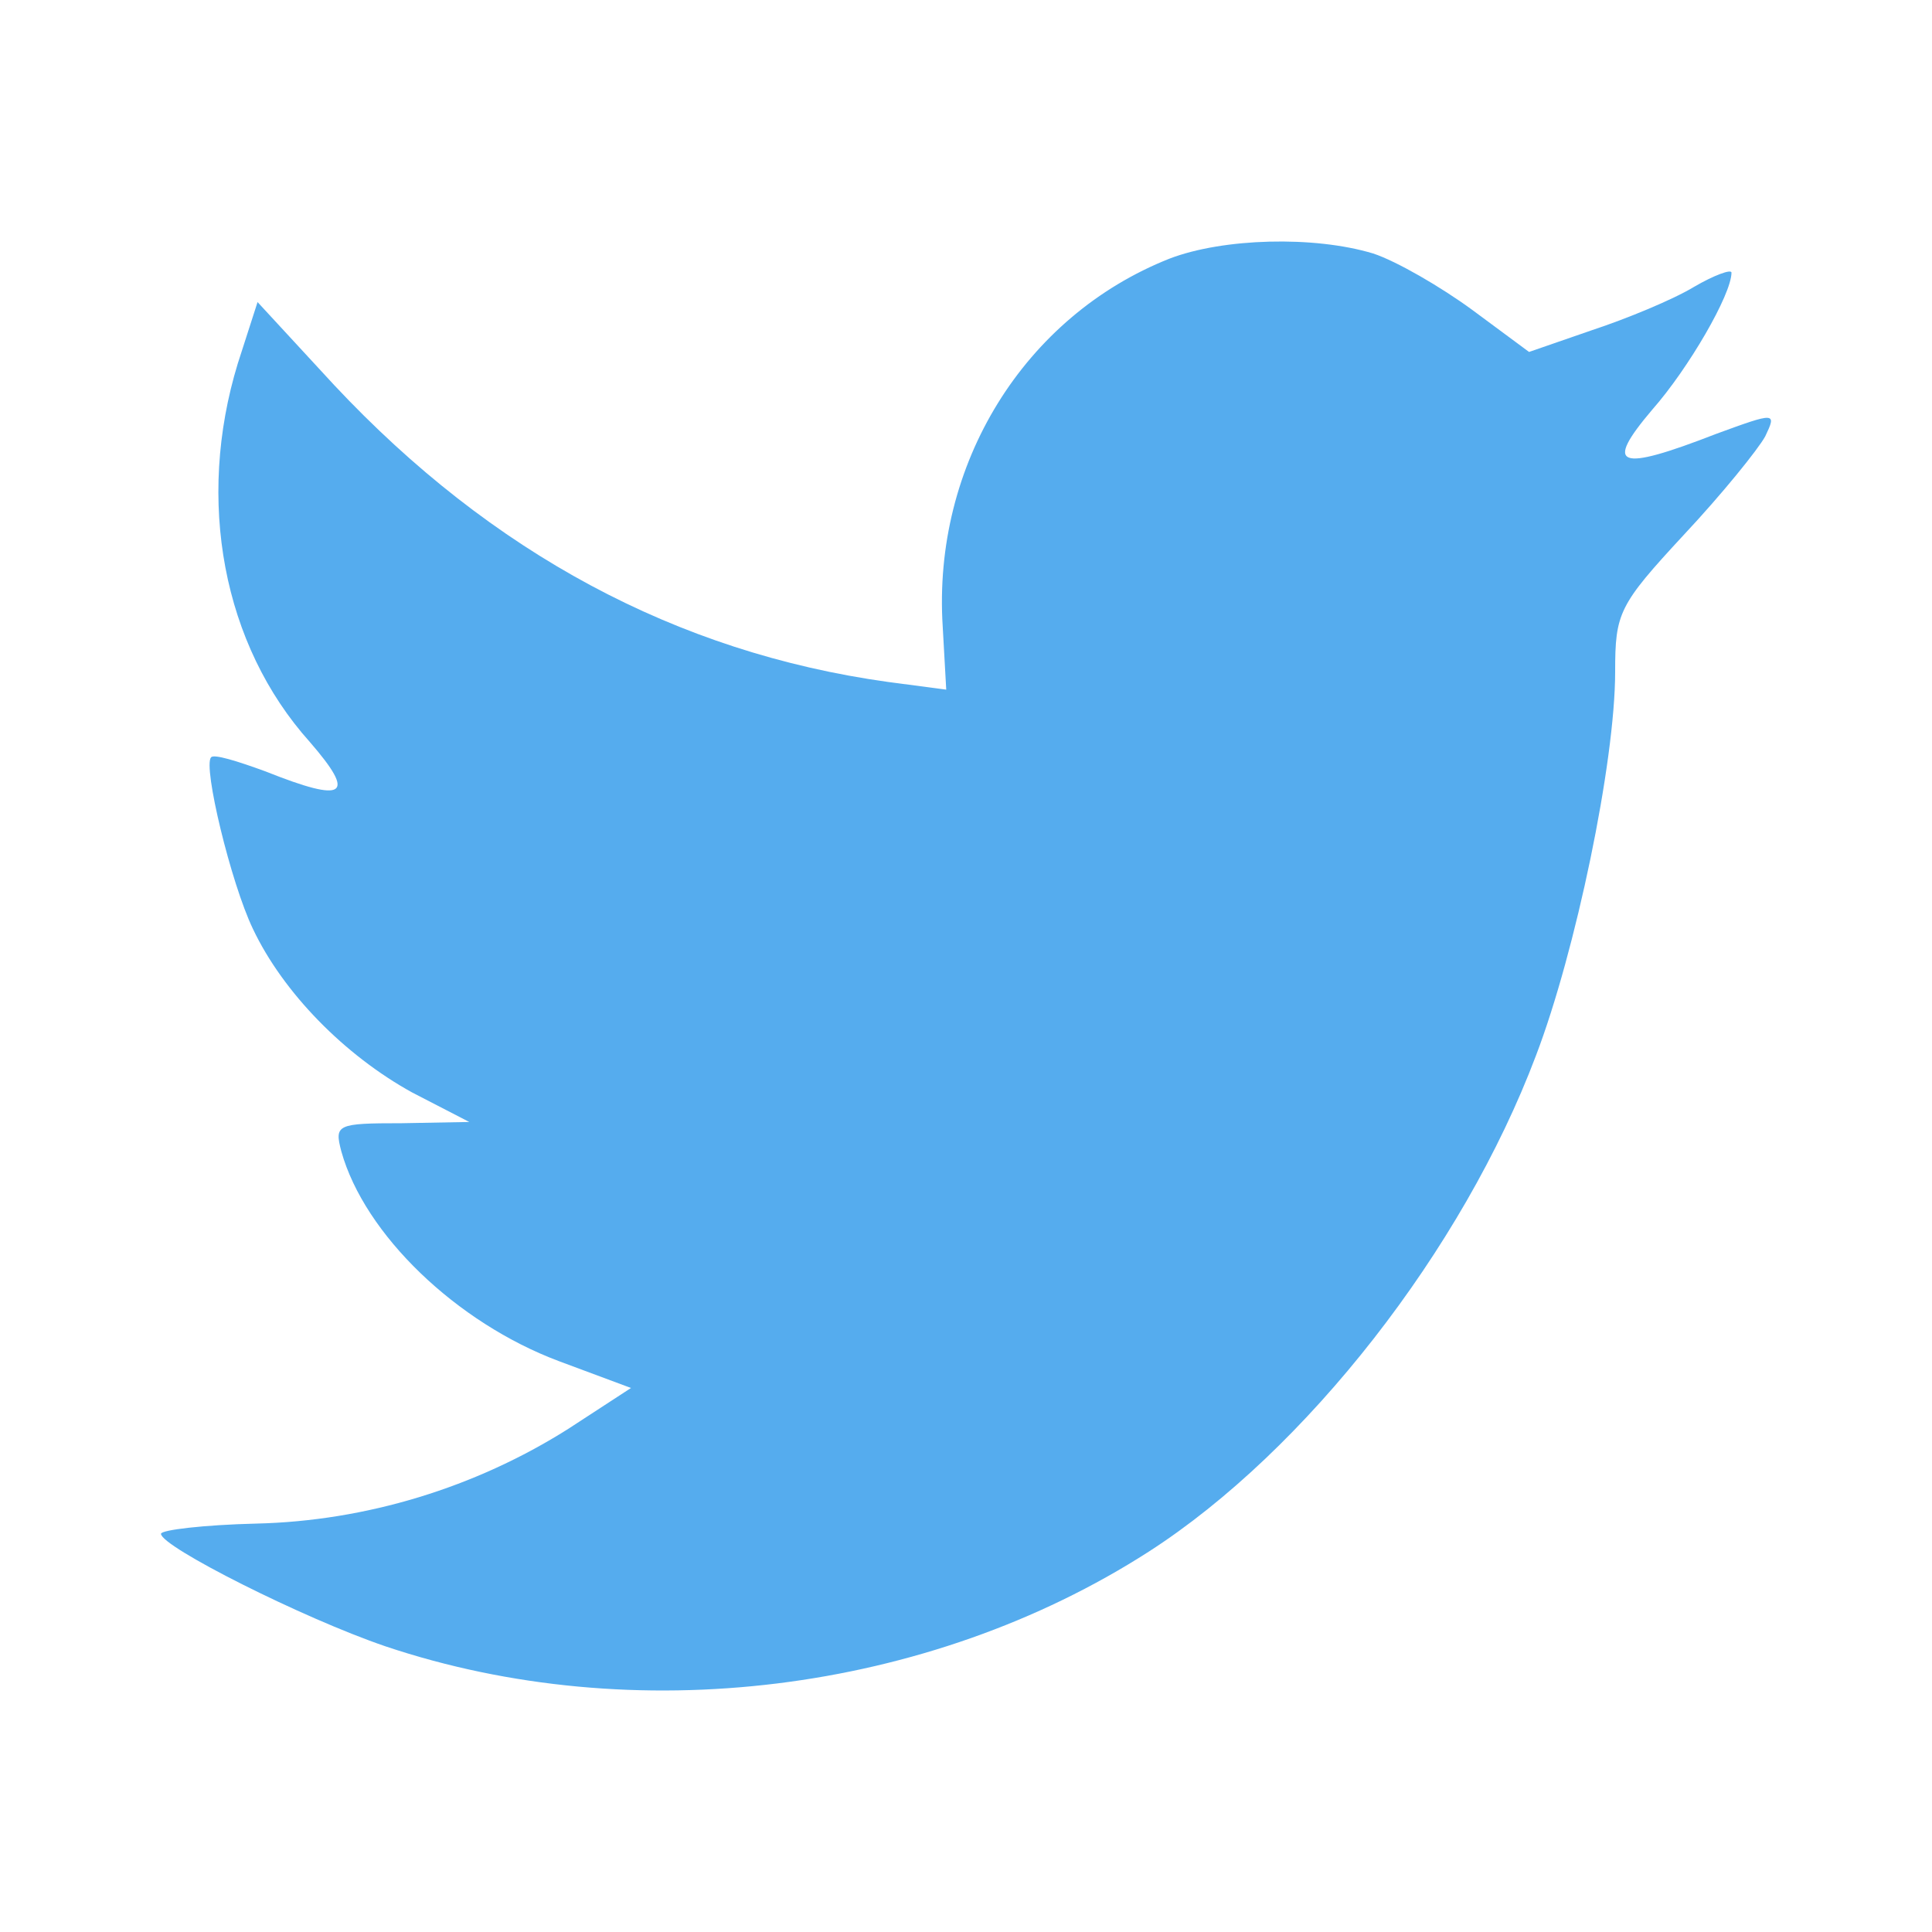 <svg width="48" height="48" viewBox="0 0 48 48" fill="none" xmlns="http://www.w3.org/2000/svg">
<path d="M23.422 15.577L23.509 17.134L22.064 16.943C16.804 16.212 12.208 13.733 8.306 9.571L6.399 7.505L5.908 9.03C4.867 12.431 5.532 16.021 7.699 18.436C8.856 19.771 8.595 19.962 6.601 19.167C5.908 18.913 5.301 18.723 5.243 18.818C5.04 19.04 5.734 21.932 6.283 23.076C7.035 24.665 8.567 26.222 10.243 27.144L11.659 27.875L9.983 27.906C8.364 27.906 8.306 27.938 8.48 28.605C9.058 30.671 11.341 32.864 13.885 33.817L15.677 34.484L14.116 35.501C11.804 36.963 9.087 37.789 6.37 37.853C5.069 37.884 4 38.011 4 38.107C4 38.425 7.526 40.204 9.578 40.903C15.734 42.969 23.047 42.079 28.538 38.552C32.44 36.041 36.342 31.052 38.162 26.222C39.145 23.648 40.128 18.945 40.128 16.689C40.128 15.227 40.215 15.036 41.833 13.289C42.787 12.272 43.683 11.159 43.856 10.842C44.145 10.238 44.116 10.238 42.642 10.778C40.186 11.732 39.839 11.604 41.053 10.174C41.949 9.157 43.018 7.314 43.018 6.774C43.018 6.679 42.584 6.838 42.093 7.124C41.573 7.441 40.417 7.918 39.55 8.204L37.989 8.744L36.573 7.696C35.792 7.124 34.694 6.488 34.116 6.298C32.642 5.853 30.388 5.916 29.058 6.425C25.445 7.855 23.162 11.541 23.422 15.577Z" fill="#55ACEE"/>
</svg>
